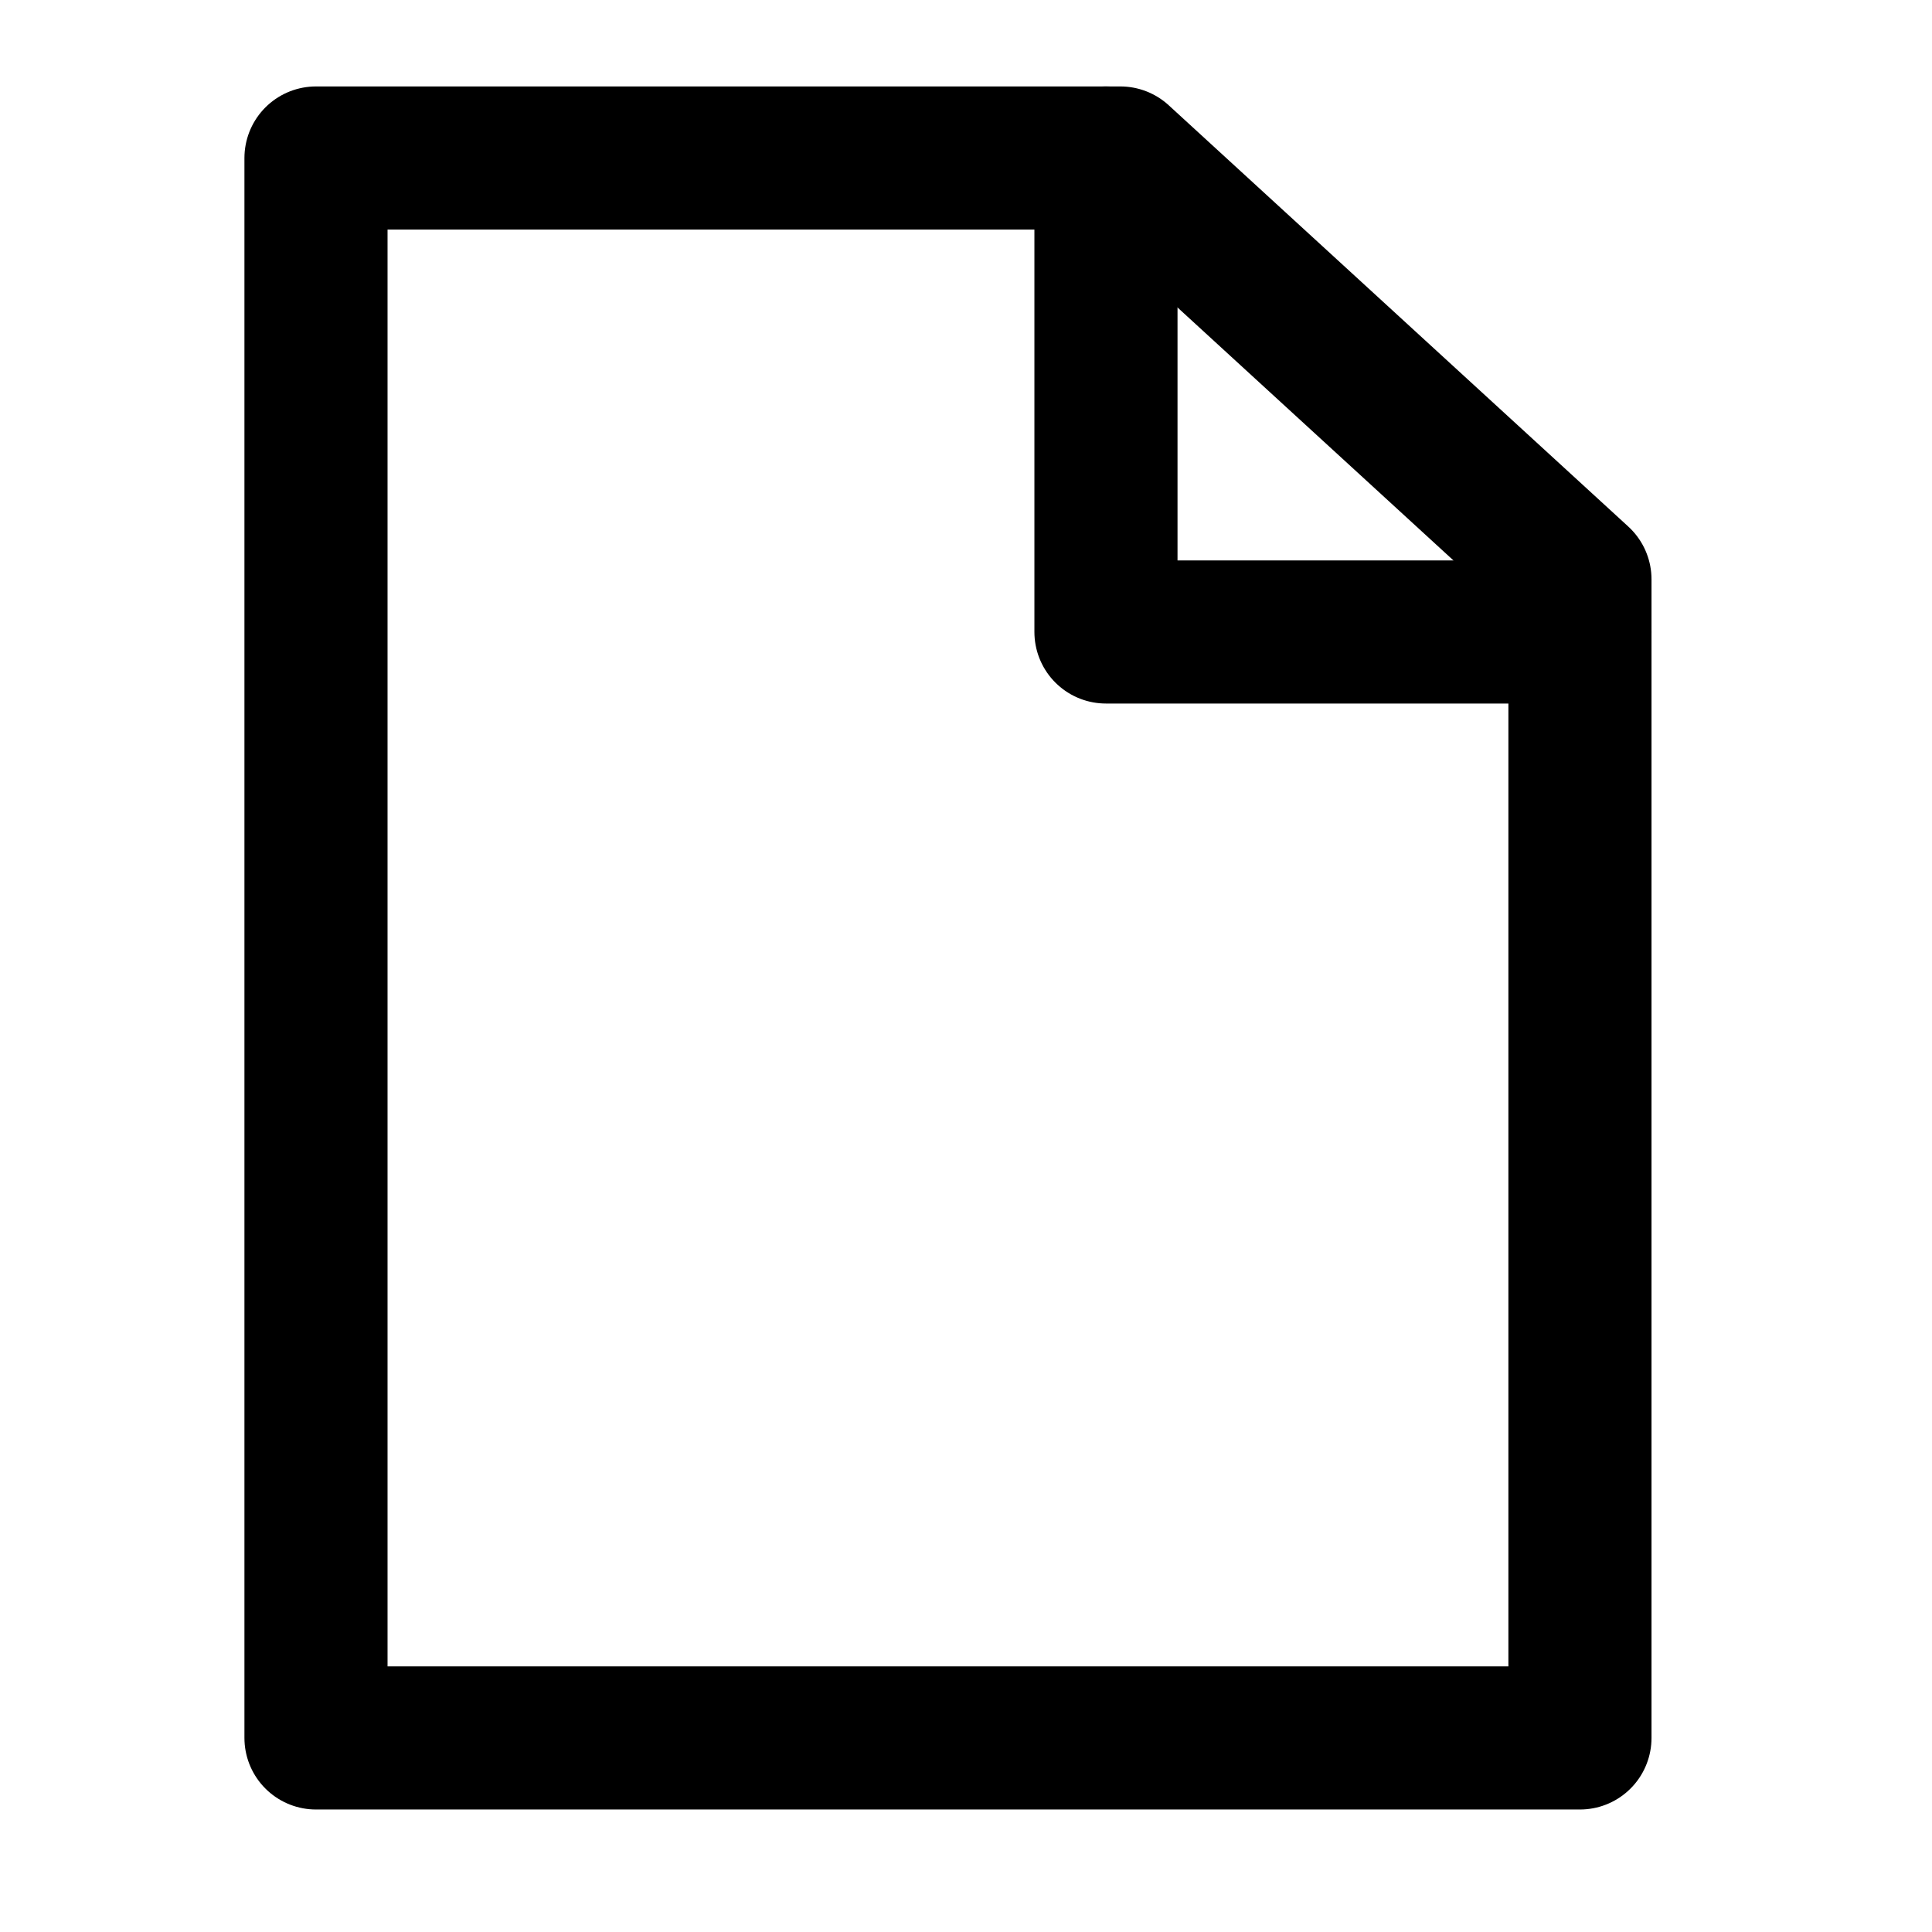 <svg xmlns="http://www.w3.org/2000/svg" xmlns:xlink="http://www.w3.org/1999/xlink" width="27" height="27" viewBox="0 0 27 27">
  <defs>
    <clipPath id="clip-path">
      <rect width="27" height="27" fill="none"/>
    </clipPath>
    <clipPath id="clip-path-2">
      <rect width="26" height="26" fill="none"/>
    </clipPath>
  </defs>
  <g id="ic_document" clip-path="url(#clip-path)">
    <g id="ic_document-2" data-name="ic_document">
      <g id="ic" transform="translate(4.416 2.208)">
        <path id="Shape" d="M0,0V22.08H17.664V5.888L11.241,0Z" fill="none" stroke="#000" stroke-linecap="round" stroke-linejoin="round" stroke-miterlimit="10" stroke-width="2"/>
        <path id="Shape-2" data-name="Shape" d="M0,0V6.624H6.624" transform="translate(11.04)" fill="none" stroke="#000" stroke-linecap="round" stroke-linejoin="round" stroke-miterlimit="10" stroke-width="2"/>
      </g>
      <g id="bound_24" clip-path="url(#clip-path-2)">
      </g>
    </g>
  </g>
</svg>
